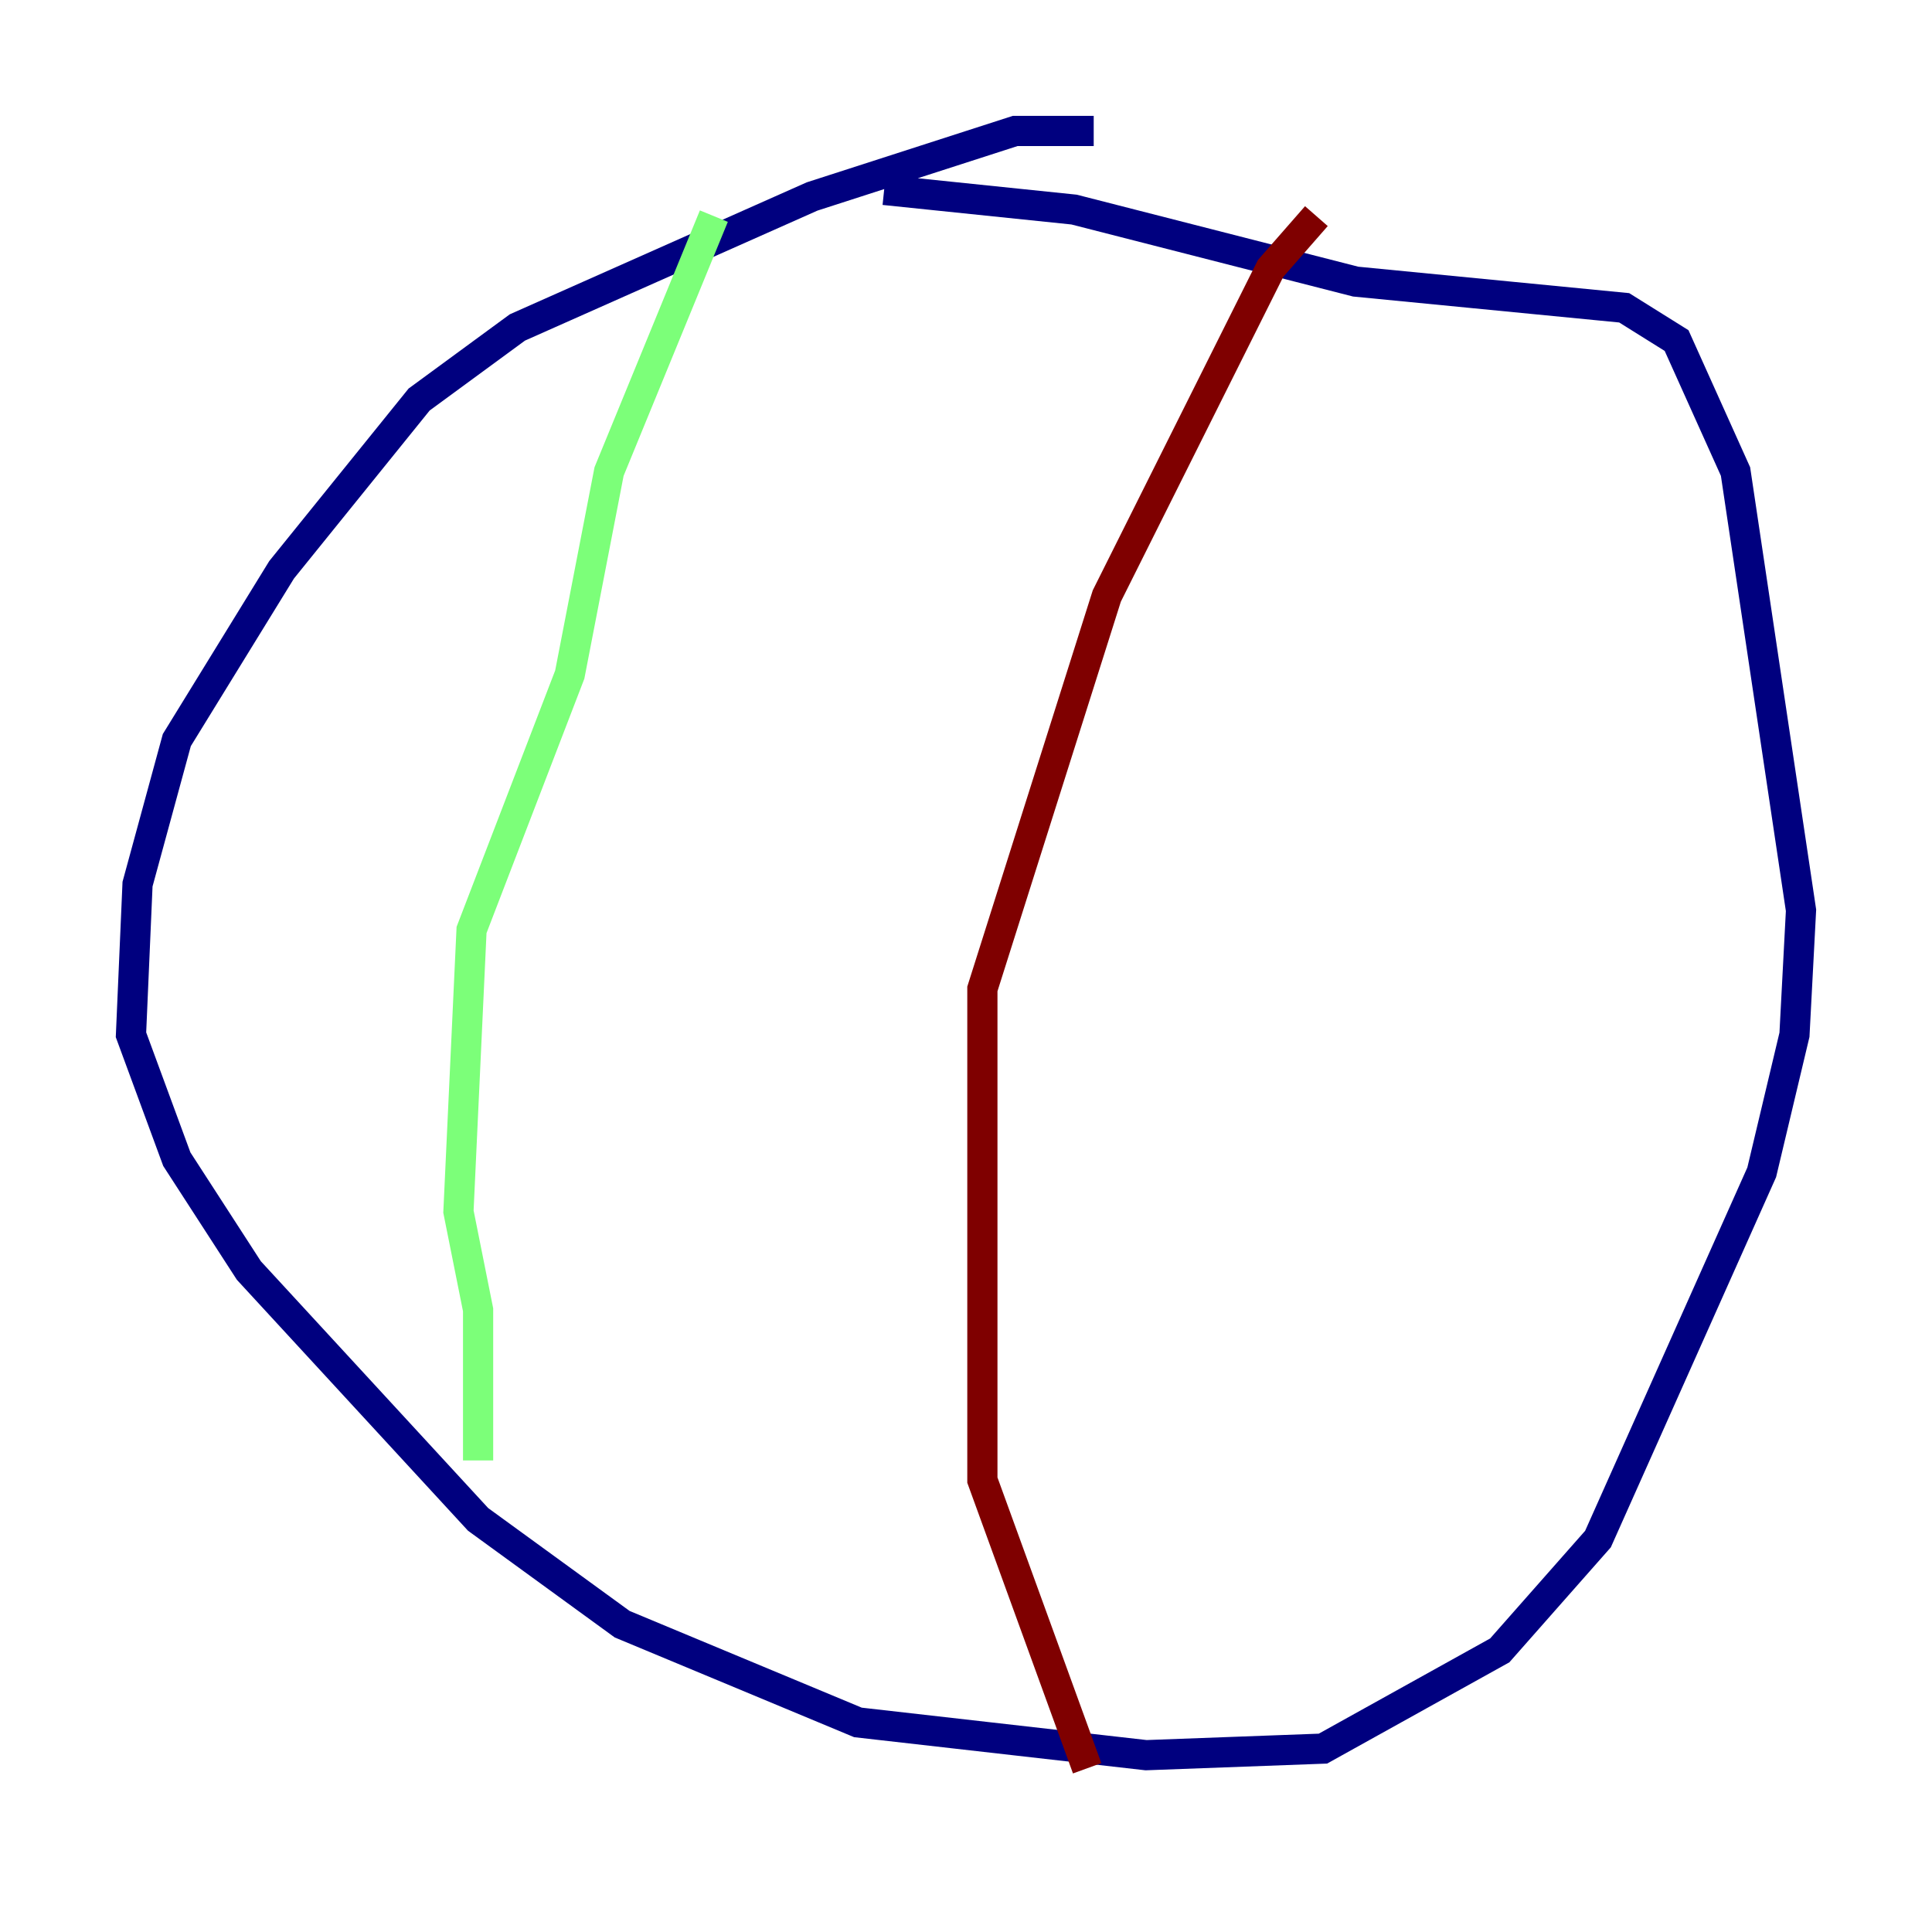 <?xml version="1.0" encoding="utf-8" ?>
<svg baseProfile="tiny" height="128" version="1.2" viewBox="0,0,128,128" width="128" xmlns="http://www.w3.org/2000/svg" xmlns:ev="http://www.w3.org/2001/xml-events" xmlns:xlink="http://www.w3.org/1999/xlink"><defs /><polyline fill="none" points="72.461,8.678 67.254,8.678 53.803,13.017 34.278,21.695 27.77,26.468 18.658,37.749 11.715,49.031 9.112,58.576 8.678,68.556 11.715,76.8 16.488,84.176 31.675,100.664 41.22,107.607 56.841,114.115 75.932,116.285 87.647,115.851 99.363,109.342 105.871,101.966 116.719,77.668 118.888,68.556 119.322,60.312 114.983,31.241 111.078,22.563 107.607,20.393 89.817,18.658 71.159,13.885 58.576,12.583" stroke="#00007f" stroke-width="2" /><polyline fill="none" points="47.295,14.319 40.352,31.241 37.749,44.691 31.241,61.614 30.373,80.271 31.675,86.78 31.675,96.759" stroke="#7cff79" stroke-width="2" /><polyline fill="none" points="72.027,117.153 65.085,98.061 65.085,65.519 73.329,39.485 84.176,17.79 87.214,14.319" stroke="#7f0000" stroke-width="2" /></svg>